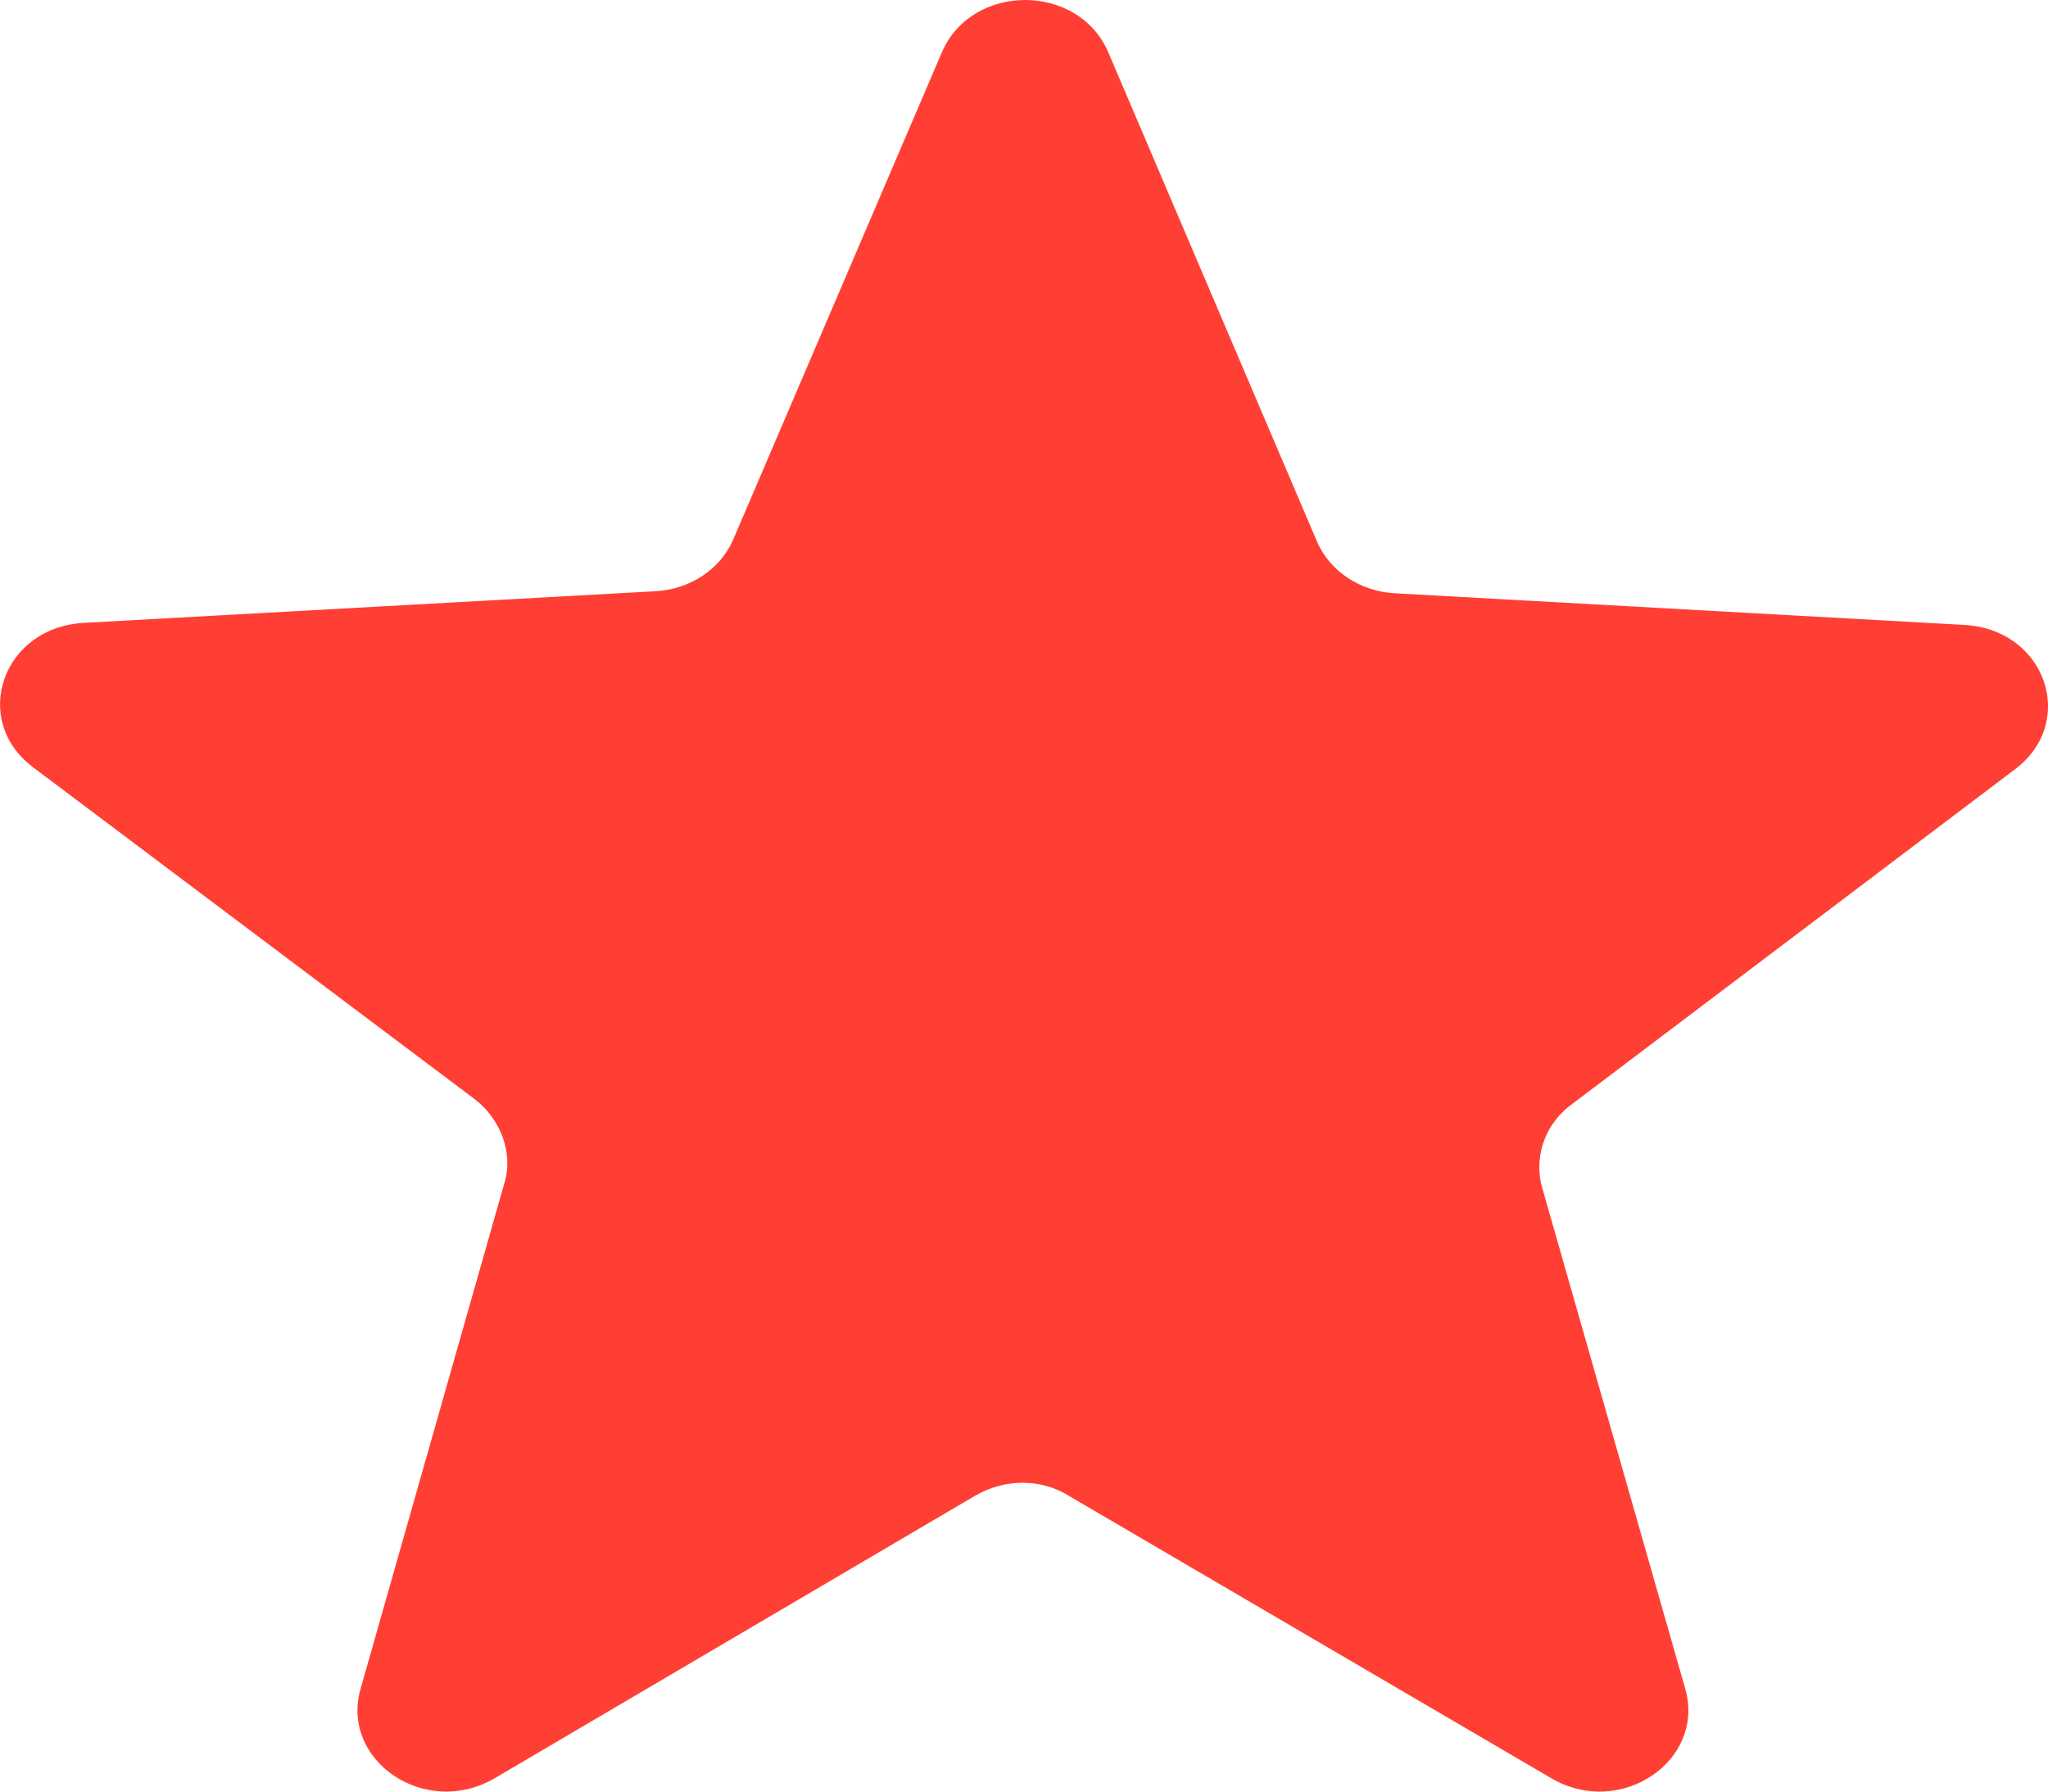 <svg width='16' height='14' viewBox='0 0 16 14' fill='none' xmlns='http://www.w3.org/2000/svg'> <path d='M12.293 8.619L15.744 6.01C16.233 5.639 15.98 4.913 15.34 4.883L10.896 4.636C10.626 4.62 10.391 4.466 10.29 4.234L8.657 0.405C8.421 -0.135 7.596 -0.135 7.36 0.405L5.727 4.219C5.626 4.45 5.391 4.605 5.121 4.62L0.66 4.867C0.02 4.898 -0.232 5.624 0.256 5.994L3.707 8.588C3.909 8.742 4.01 9.005 3.943 9.236L2.815 13.204C2.663 13.76 3.32 14.208 3.859 13.899L7.613 11.691C7.848 11.552 8.135 11.552 8.354 11.691L12.125 13.899C12.663 14.208 13.32 13.76 13.168 13.204L12.04 9.252C11.99 9.02 12.074 8.773 12.293 8.619Z' fill='#FF3F33'/> </svg>